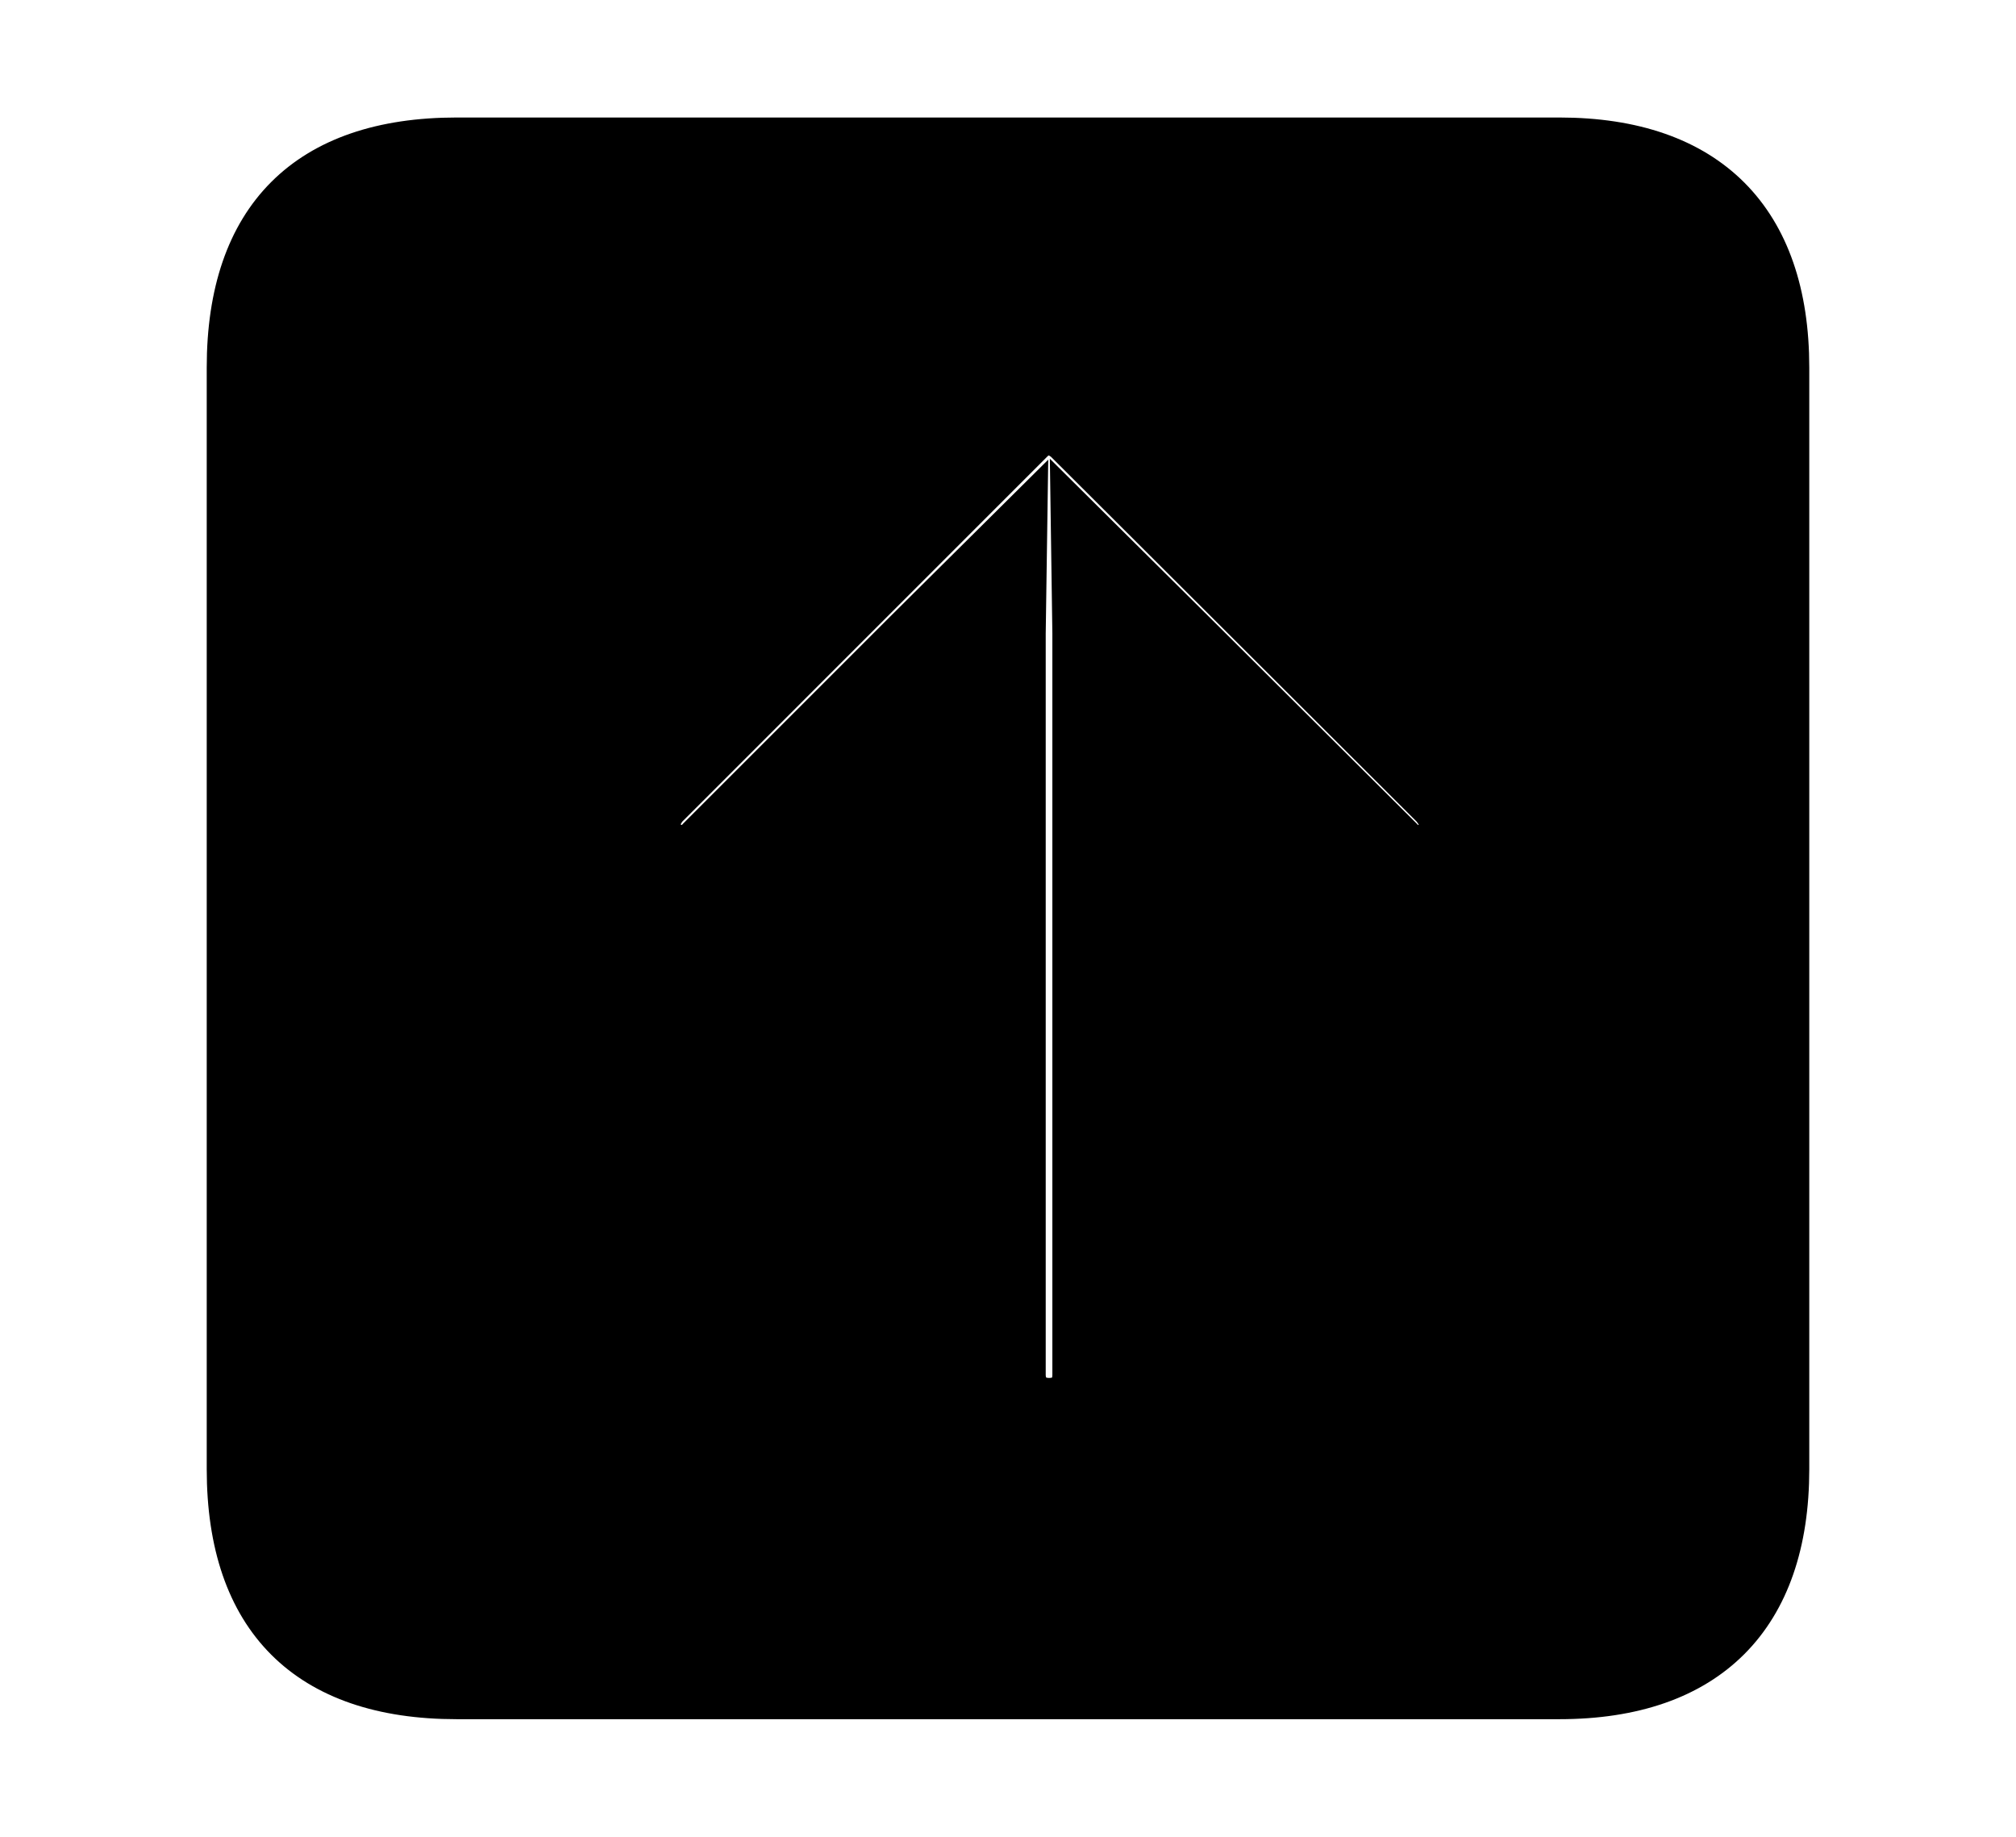 <svg width='48.555px' height='44.236px' direction='ltr' xmlns='http://www.w3.org/2000/svg' version='1.1'>
<g fill-rule='nonzero' transform='scale(1,-1) translate(0,-44.236)'>
<path fill='black' stroke='black' fill-opacity='1.0' stroke-width='1.0' d='
    M 11.0,3.33
    L 37.555,3.33
    C 41.143,3.33 43.076,5.285 43.076,8.852
    L 43.076,35.385
    C 43.076,38.951 41.143,40.906 37.555,40.906
    L 11.0,40.906
    C 7.391,40.906 5.479,38.994 5.479,35.385
    L 5.479,8.852
    C 5.479,5.242 7.391,3.33 11.0,3.33
    Z
    M 25.266,33.773
    C 25.395,33.773 25.523,33.709 25.652,33.602
    L 34.504,24.771
    C 34.611,24.621 34.676,24.535 34.676,24.363
    C 34.676,24.084 34.461,23.869 34.139,23.869
    C 33.988,23.869 33.881,23.912 33.752,24.062
    L 28.768,29.025
    L 25.803,31.969
    L 25.846,28.982
    L 25.846,11.129
    C 25.846,10.764 25.631,10.549 25.266,10.549
    C 24.922,10.549 24.686,10.764 24.686,11.129
    L 24.686,28.982
    L 24.729,31.947
    L 21.785,29.025
    L 16.822,24.062
    C 16.693,23.912 16.586,23.869 16.414,23.869
    C 16.113,23.869 15.898,24.084 15.898,24.363
    C 15.898,24.535 15.941,24.621 16.049,24.771
    L 24.879,33.602
    C 24.986,33.709 25.137,33.773 25.266,33.773
    Z
' />
</g>
</svg>